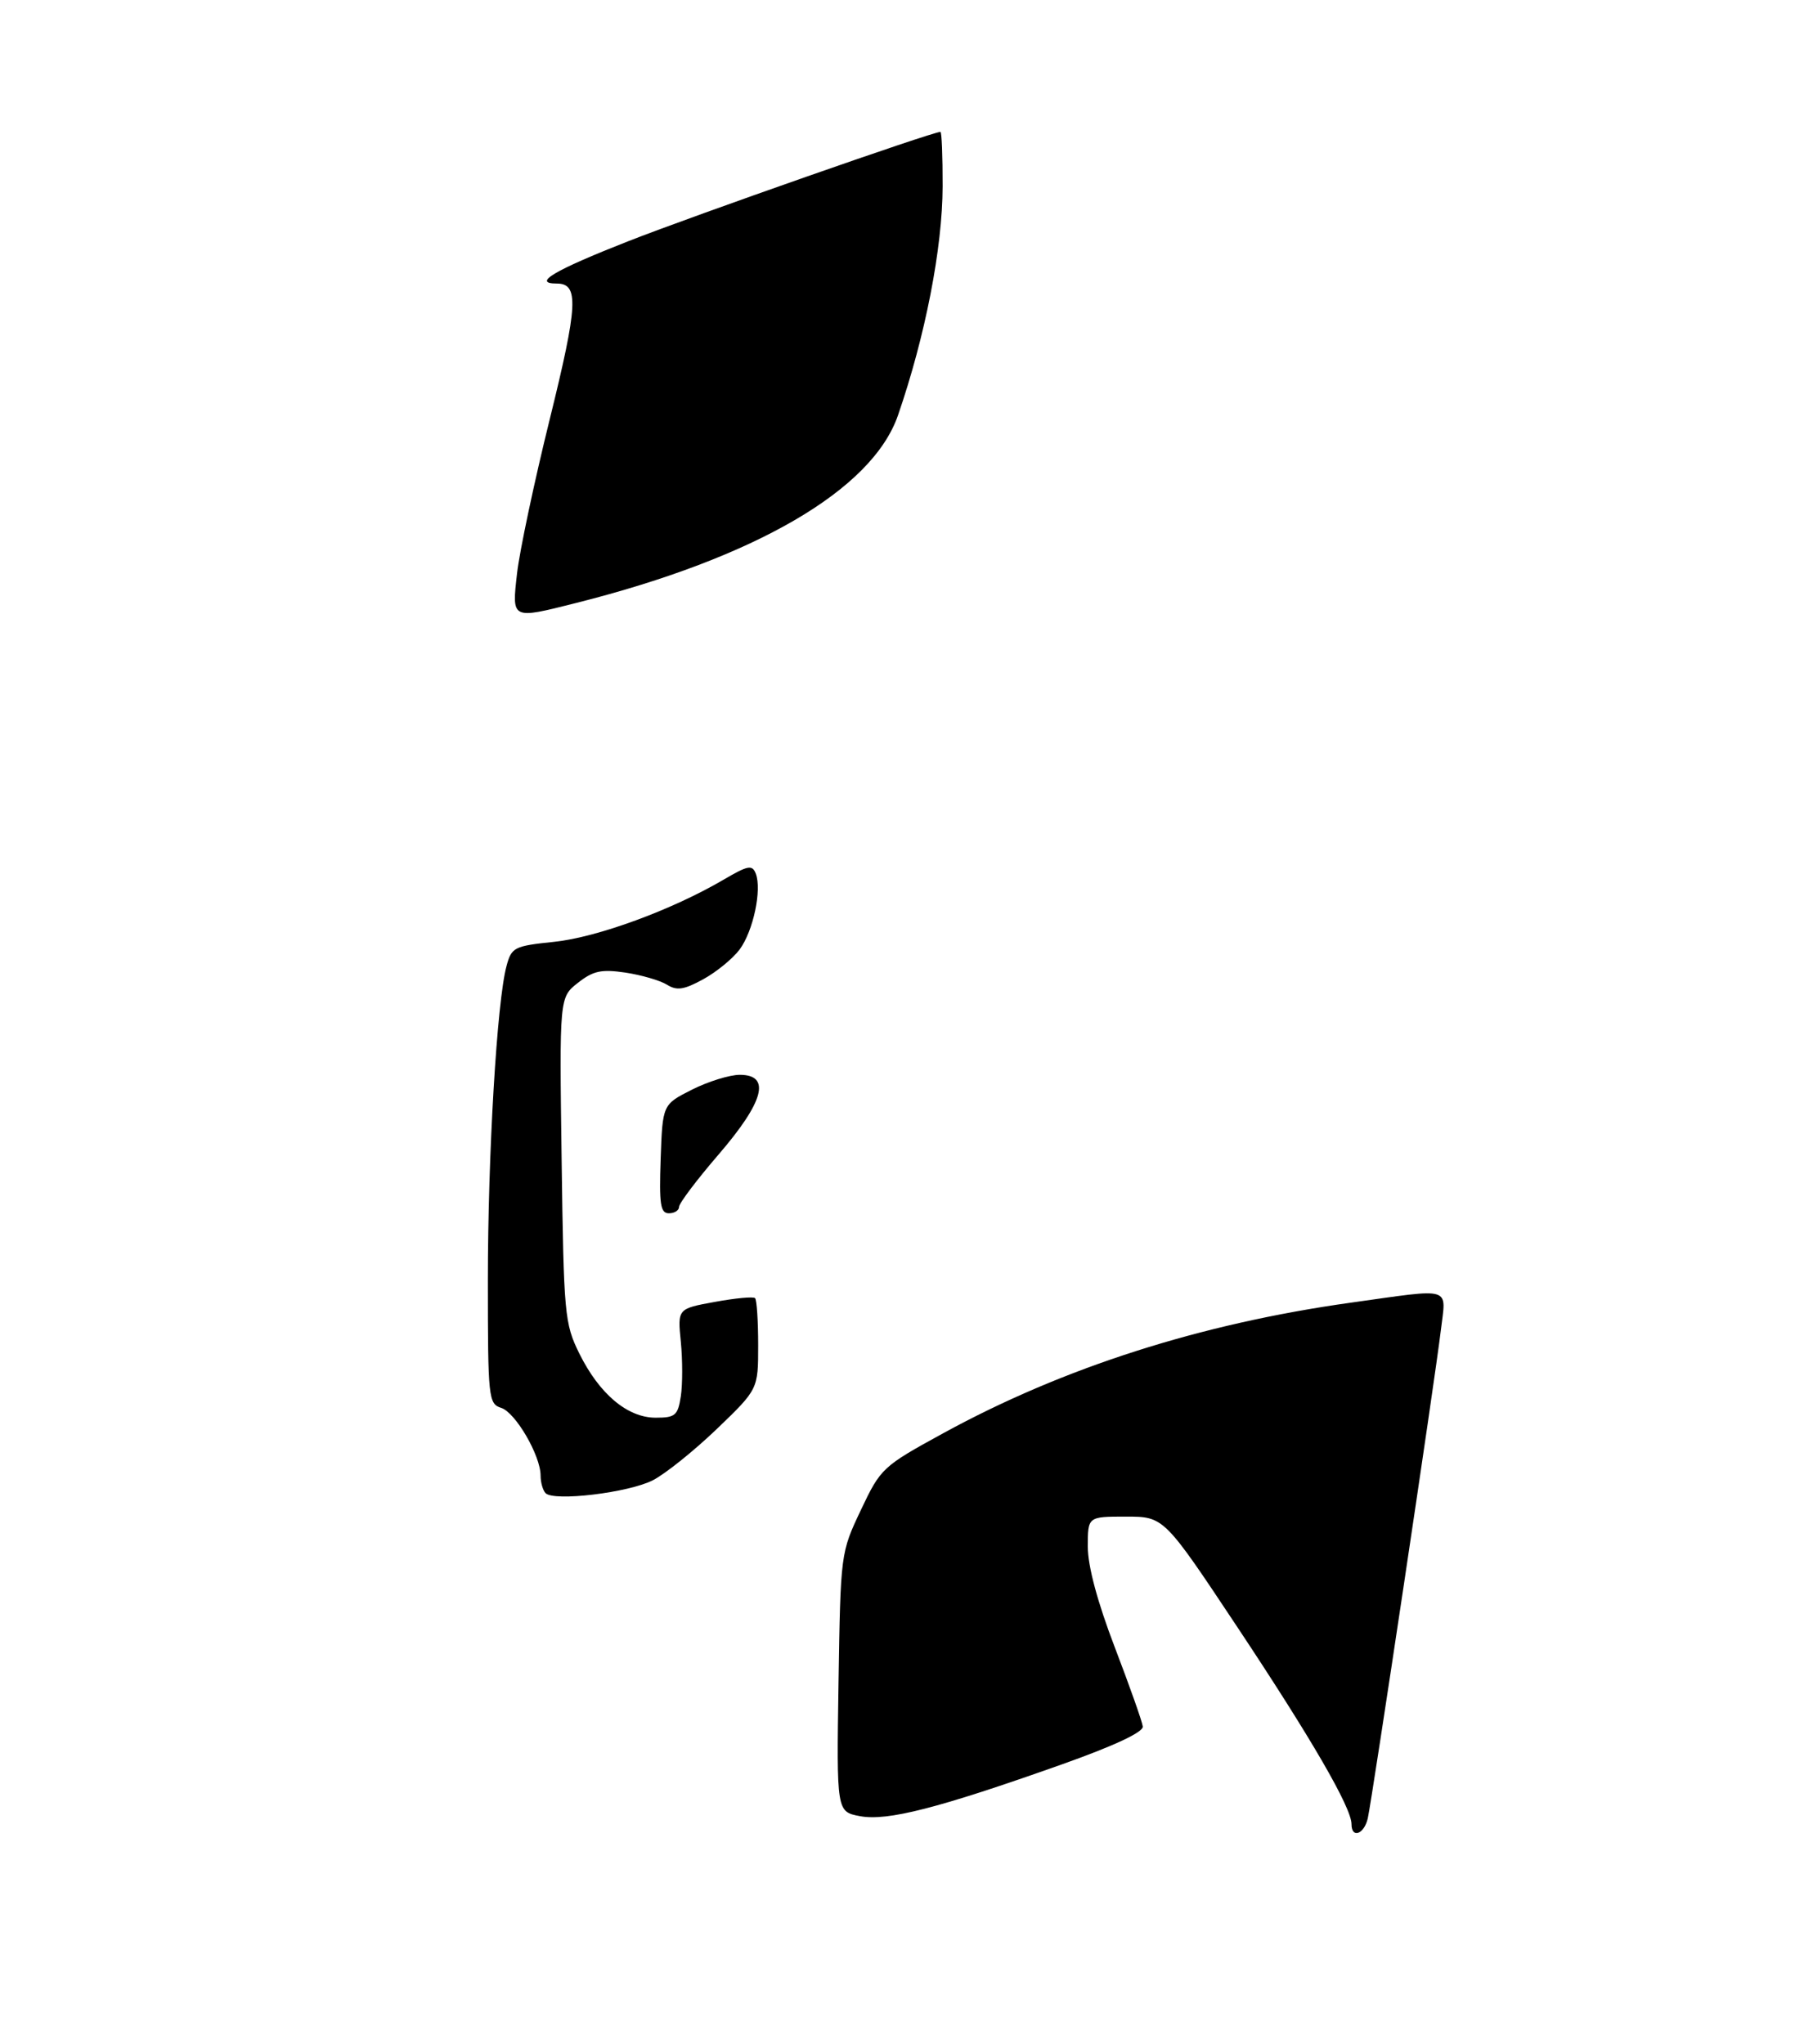<?xml version="1.0" encoding="UTF-8" standalone="no"?>
<!DOCTYPE svg PUBLIC "-//W3C//DTD SVG 1.1//EN" "http://www.w3.org/Graphics/SVG/1.1/DTD/svg11.dtd" >
<svg xmlns="http://www.w3.org/2000/svg" xmlns:xlink="http://www.w3.org/1999/xlink" version="1.1" viewBox="0 0 275 310">
 <g >
 <path fill="currentColor"
d=" M 205.00 276.64 C 205.00 274.14 198.92 263.66 187.68 246.75 C 176.55 230.00 176.55 230.00 170.77 230.00 C 165.00 230.00 165.00 230.00 165.00 234.56 C 165.00 237.50 166.46 242.94 169.09 249.81 C 171.34 255.69 173.26 261.10 173.34 261.83 C 173.44 262.69 168.98 264.77 161.00 267.60 C 142.28 274.24 134.60 276.20 130.46 275.43 C 126.89 274.76 126.89 274.76 127.19 255.13 C 127.50 235.56 127.51 235.48 130.58 229.00 C 133.59 222.64 133.87 222.39 143.08 217.35 C 161.24 207.41 182.07 200.74 204.93 197.55 C 220.56 195.37 219.35 195.00 218.55 201.75 C 217.69 209.01 208.14 272.72 207.47 275.75 C 206.92 278.18 205.00 278.87 205.00 276.64 Z  M 82.75 226.44 C 82.34 226.01 82.00 224.82 82.00 223.79 C 82.00 220.74 78.19 214.20 76.02 213.51 C 74.09 212.89 74.00 212.04 74.00 194.18 C 74.00 175.03 75.38 151.84 76.83 146.50 C 77.59 143.66 77.99 143.46 84.07 142.83 C 90.59 142.15 101.93 137.99 109.73 133.42 C 113.47 131.23 114.10 131.11 114.64 132.49 C 115.58 134.95 114.26 141.17 112.20 143.98 C 111.17 145.36 108.69 147.40 106.68 148.50 C 103.75 150.11 102.66 150.27 101.16 149.33 C 100.13 148.69 97.31 147.87 94.88 147.50 C 91.22 146.96 89.99 147.22 87.66 149.05 C 84.85 151.26 84.85 151.26 85.19 175.88 C 85.51 199.36 85.63 200.72 87.87 205.26 C 90.92 211.42 95.18 215.00 99.46 215.00 C 102.43 215.00 102.82 214.66 103.27 211.75 C 103.54 209.96 103.54 206.24 103.27 203.49 C 102.77 198.47 102.77 198.47 108.42 197.44 C 111.53 196.87 114.28 196.61 114.53 196.87 C 114.79 197.12 115.00 200.34 115.00 204.01 C 115.00 210.68 115.00 210.68 108.75 216.69 C 105.31 219.99 100.94 223.50 99.04 224.48 C 95.38 226.37 84.01 227.74 82.75 226.44 Z  M 100.21 175.75 C 100.50 167.50 100.50 167.50 104.96 165.25 C 107.42 164.01 110.68 163.00 112.21 163.00 C 116.98 163.00 115.90 167.07 109.00 175.08 C 105.70 178.91 103.00 182.49 103.00 183.03 C 103.00 183.56 102.31 184.00 101.46 184.00 C 100.17 184.00 99.97 182.64 100.21 175.75 Z  M 78.43 86.93 C 78.81 83.59 81.04 73.05 83.40 63.52 C 87.67 46.22 87.84 43.00 84.45 43.00 C 80.67 43.00 84.03 41.01 95.25 36.60 C 105.36 32.63 141.43 20.00 142.65 20.00 C 142.84 20.00 142.99 23.71 142.98 28.25 C 142.96 37.61 140.34 51.02 136.21 62.98 C 132.30 74.28 114.63 84.58 87.36 91.45 C 77.52 93.93 77.63 93.98 78.43 86.93 Z "/>
</g>
</svg>